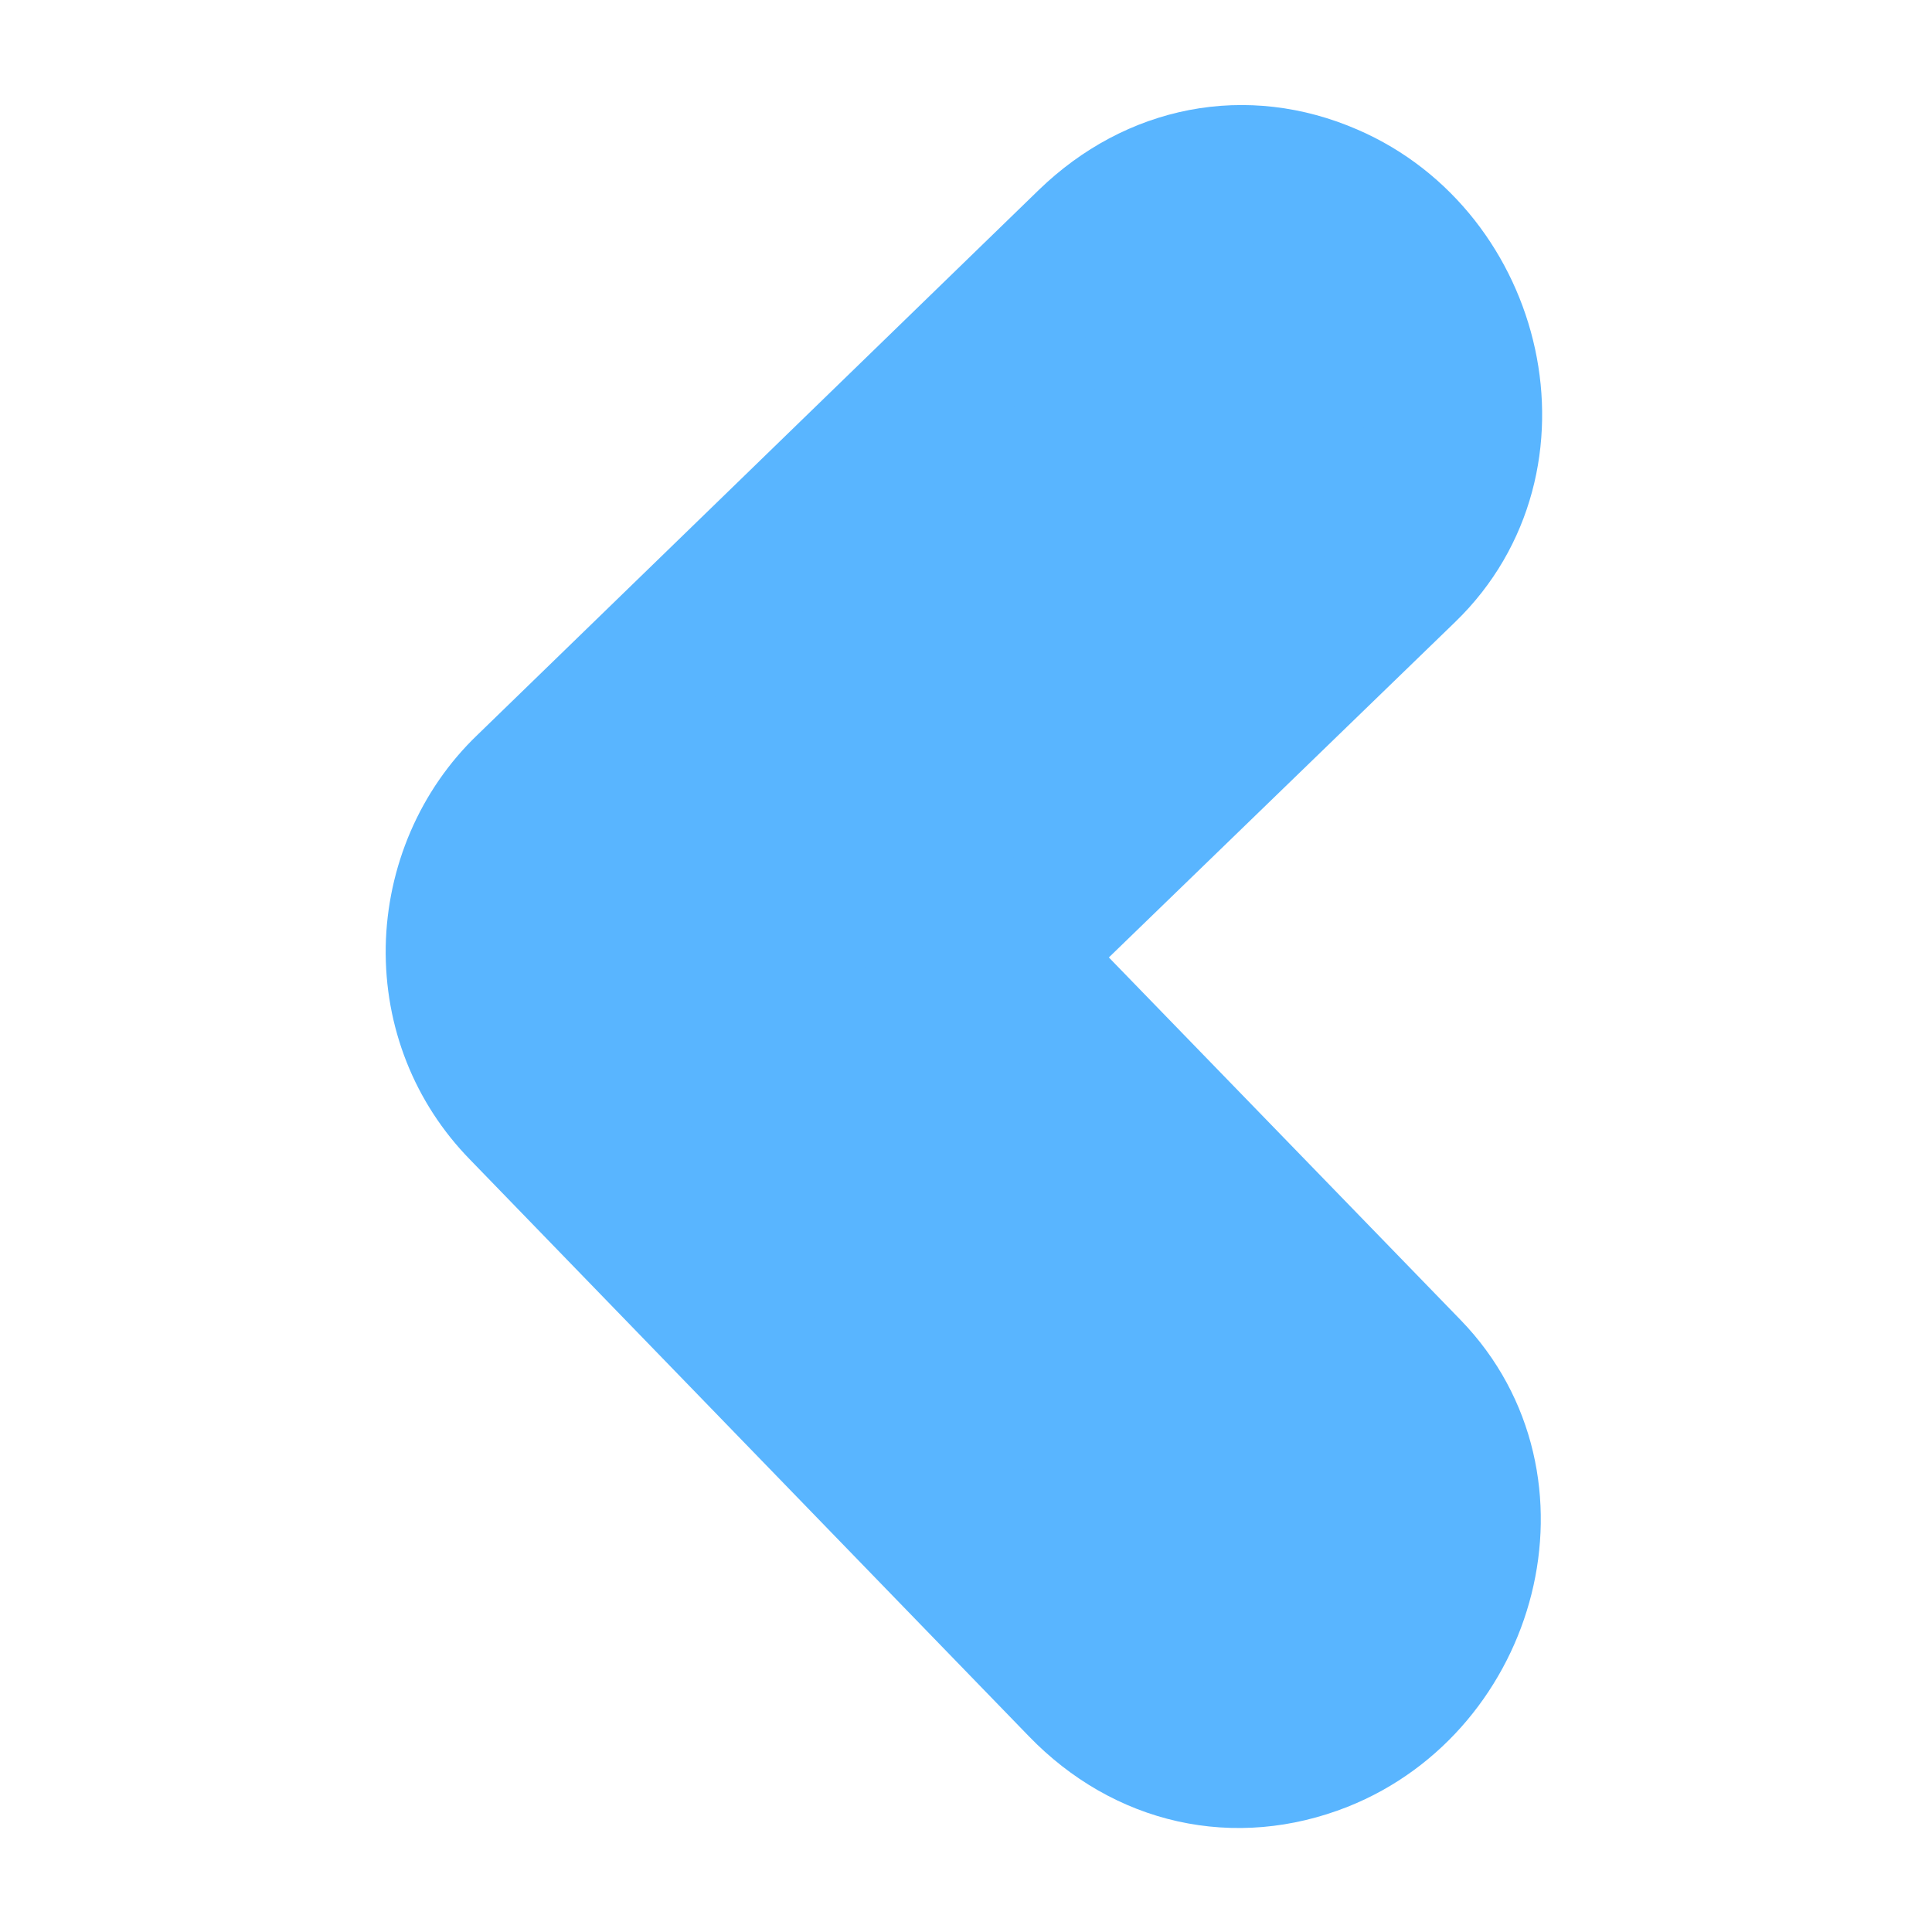 <?xml version="1.0" encoding="utf-8"?>
<!-- Generator: Adobe Illustrator 16.0.0, SVG Export Plug-In . SVG Version: 6.00 Build 0)  -->
<!DOCTYPE svg PUBLIC "-//W3C//DTD SVG 1.1//EN" "http://www.w3.org/Graphics/SVG/1.1/DTD/svg11.dtd">
<svg version="1.1" id="Layer_1" xmlns="http://www.w3.org/2000/svg" xmlns:xlink="http://www.w3.org/1999/xlink" x="0px" y="0px"
	 width="14px" height="14px" viewBox="0 0 14 14" enable-background="new 0 0 14 14" xml:space="preserve">
<g>
	<g>
		<path fill="#59B5FF" stroke="#59B5FF" stroke-miterlimit="10" d="M3.806,5.686l4.07-3.951
			c0.492-0.476,1.151-0.603,1.762-0.337c1.06,0.457,1.412,1.924,0.56,2.749
			L7.328,6.927l2.898,2.987c0.822,0.849,0.424,2.289-0.645,2.714
			c-0.627,0.248-1.286,0.102-1.766-0.394L3.763,8.053
			c-0.308-0.315-0.475-0.736-0.468-1.184l0,0C3.303,6.422,3.487,5.991,3.806,5.686z
			 M9.281,10.832l-3.815-3.934l3.813-3.697c0.11-0.105,0.112-0.187,0.112-0.214
			c0.003-0.143-0.122-0.313-0.278-0.379C8.996,2.556,8.898,2.578,8.793,2.681
			L4.719,6.633C4.615,6.733,4.47,6.892,4.708,7.132l4.054,4.186
			C8.867,11.429,8.969,11.455,9.094,11.403c0.156-0.062,0.285-0.224,0.287-0.365
			C9.381,11.014,9.383,10.938,9.281,10.832z"/>
	</g>
</g>
</svg>
